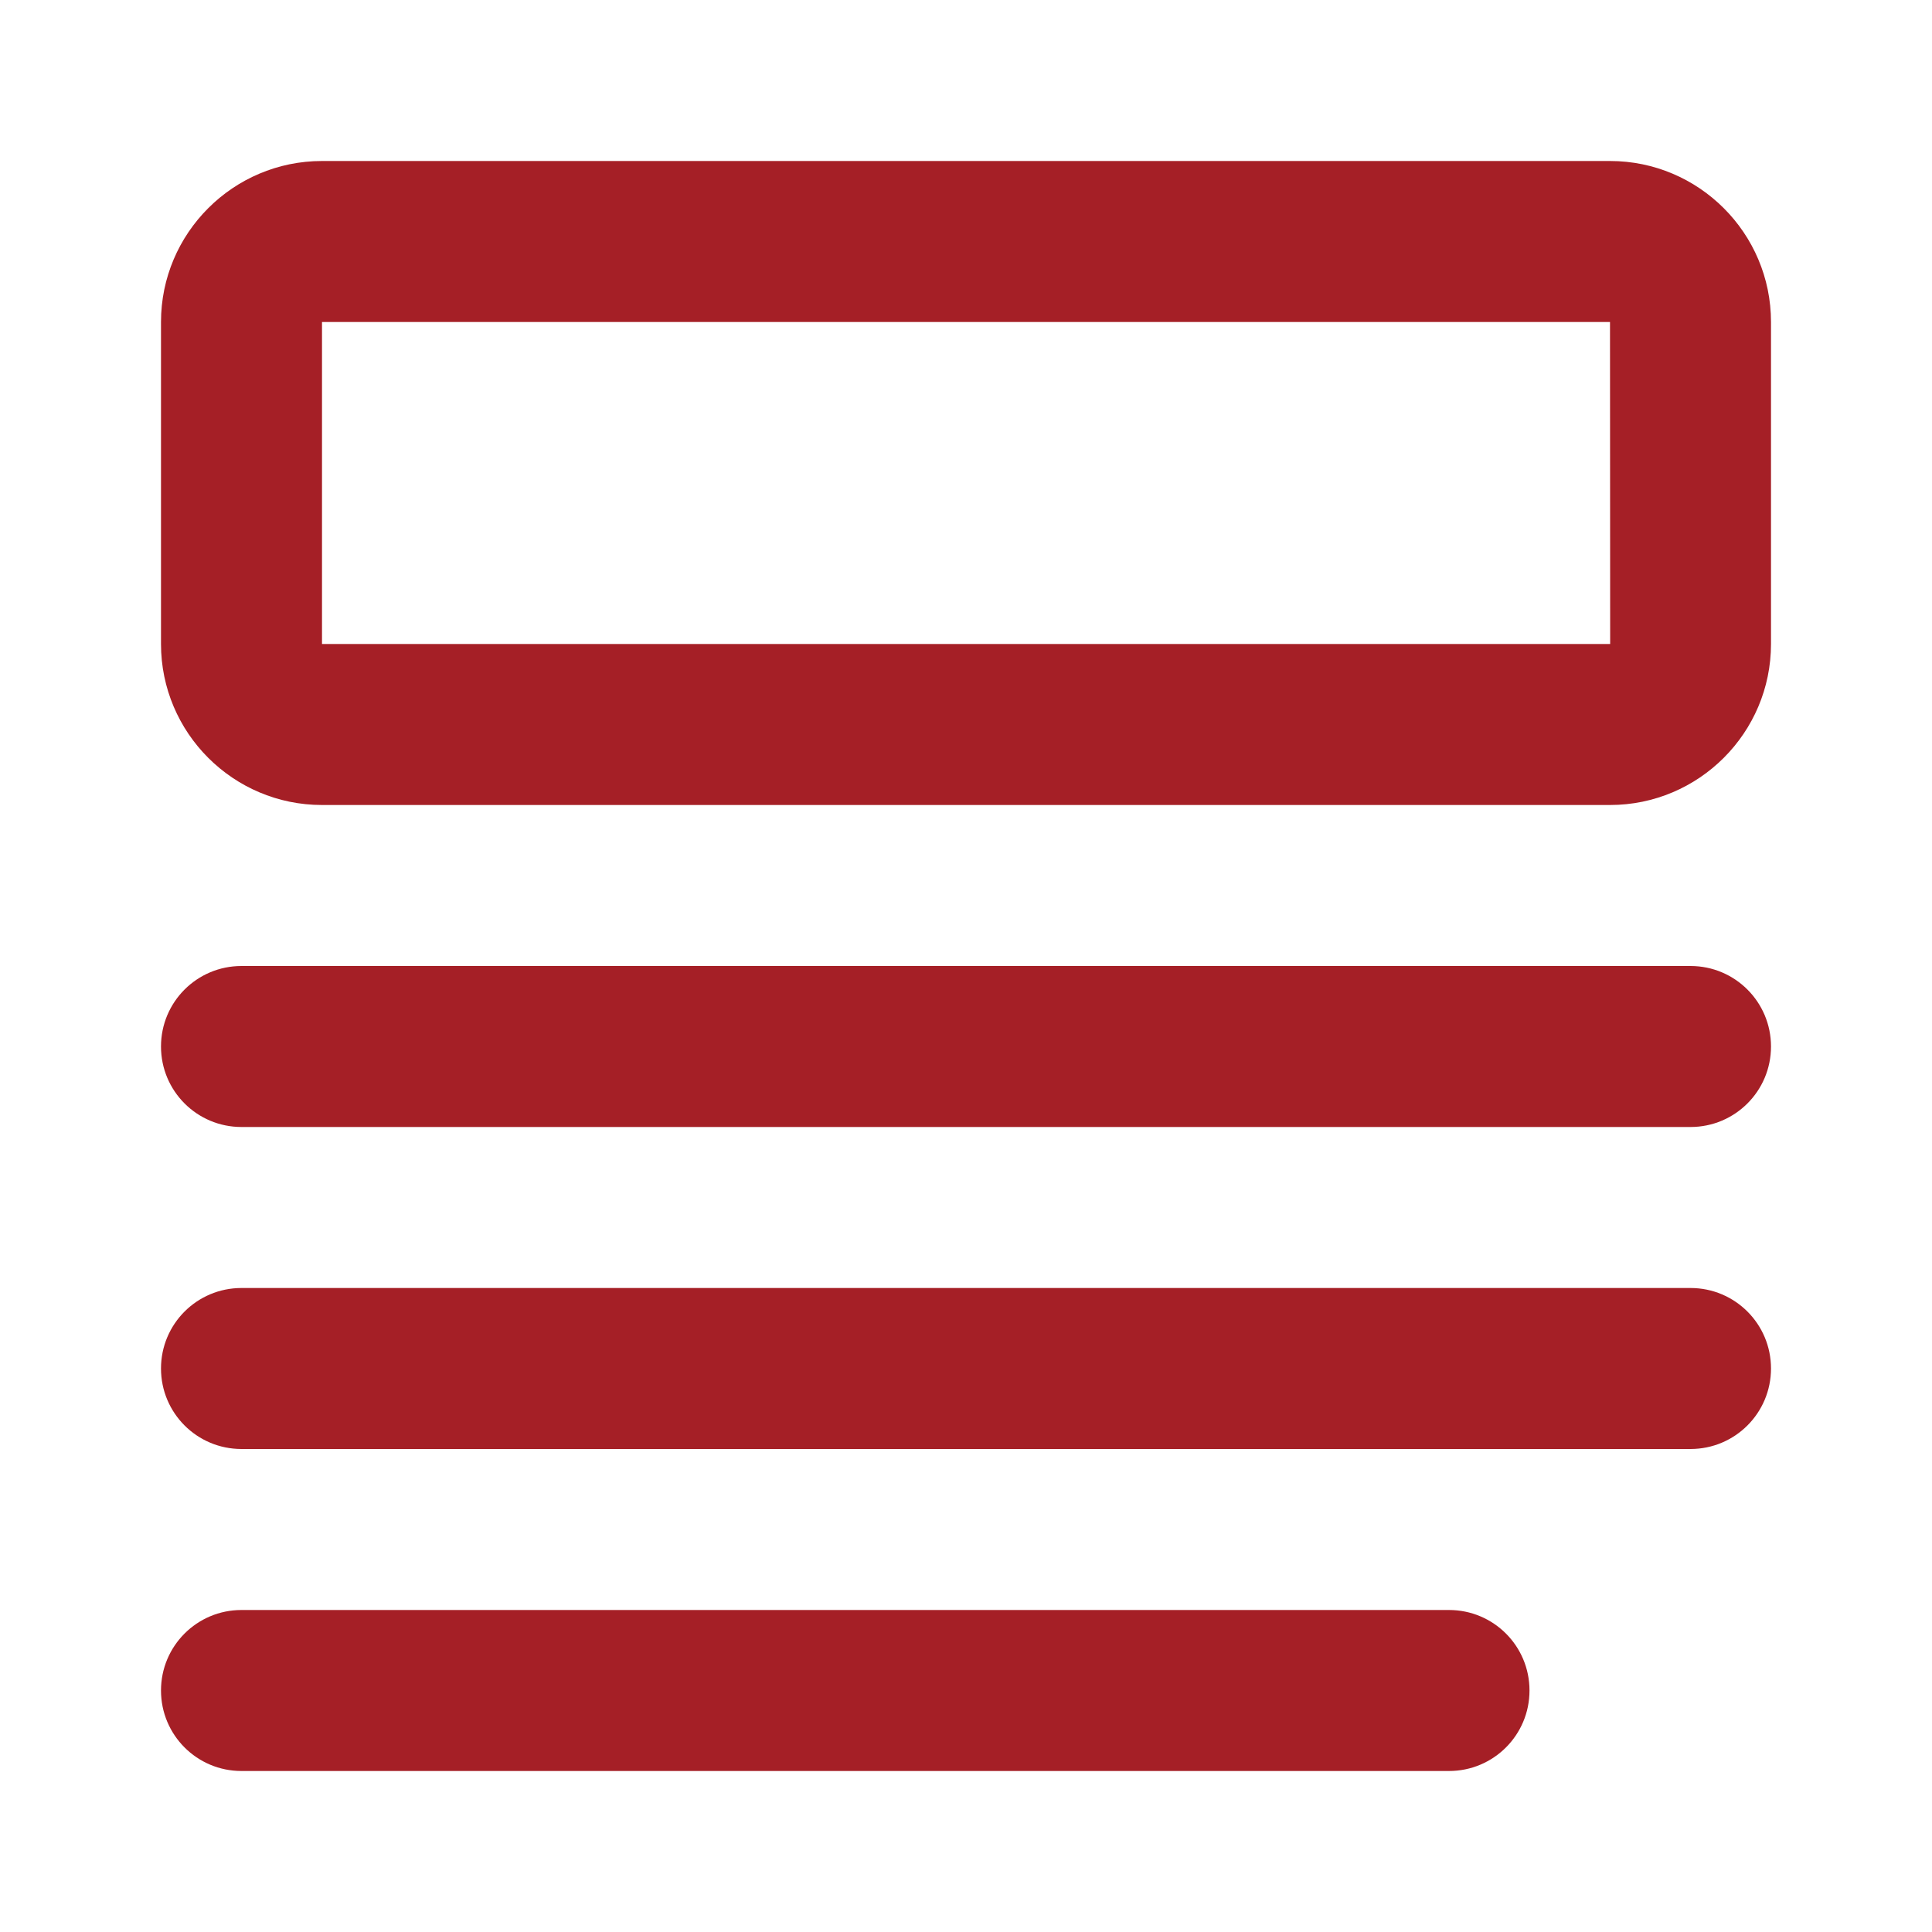 <?xml version="1.0" encoding="UTF-8"?>
<svg width="24px" height="24px" viewBox="0 0 24 24" version="1.1" xmlns="http://www.w3.org/2000/svg" xmlns:xlink="http://www.w3.org/1999/xlink">
    <!-- Generator: Sketch 54.1 (76490) - https://sketchapp.com -->
    <title>Icons/icn-news</title>
    <desc>Created with Sketch.</desc>
    <g id="Icons/icn-news" stroke="none" stroke-width="1" fill="none" fill-rule="evenodd">
        <path d="M20,2 C21.103,2 22,2.897 22,4 L22,8 C22,9.103 21.103,10 20,10 L4,10 C2.897,10 2,9.103 2,8 L2,4 C2,2.897 2.897,2 4,2 L20,2 Z M4,8 L20.002,8 L20,4 L4,4 L4,8 Z M21,16 C21.553,16 22,16.447 22,17 C22,17.553 21.553,18 21,18 L3,18 C2.447,18 2,17.553 2,17 C2,16.447 2.447,16 3,16 L21,16 Z M21,12 C21.553,12 22,12.447 22,13 C22,13.553 21.553,14 21,14 L3,14 C2.447,14 2,13.553 2,13 C2,12.447 2.447,12 3,12 L21,12 Z M18,20 C18.553,20 19,20.447 19,21 C19,21.553 18.553,22 18,22 L3,22 C2.447,22 2,21.553 2,21 C2,20.447 2.447,20 3,20 L18,20 Z" id="Combined-Shape" fill="#A51F26"></path>
    </g>
</svg>
